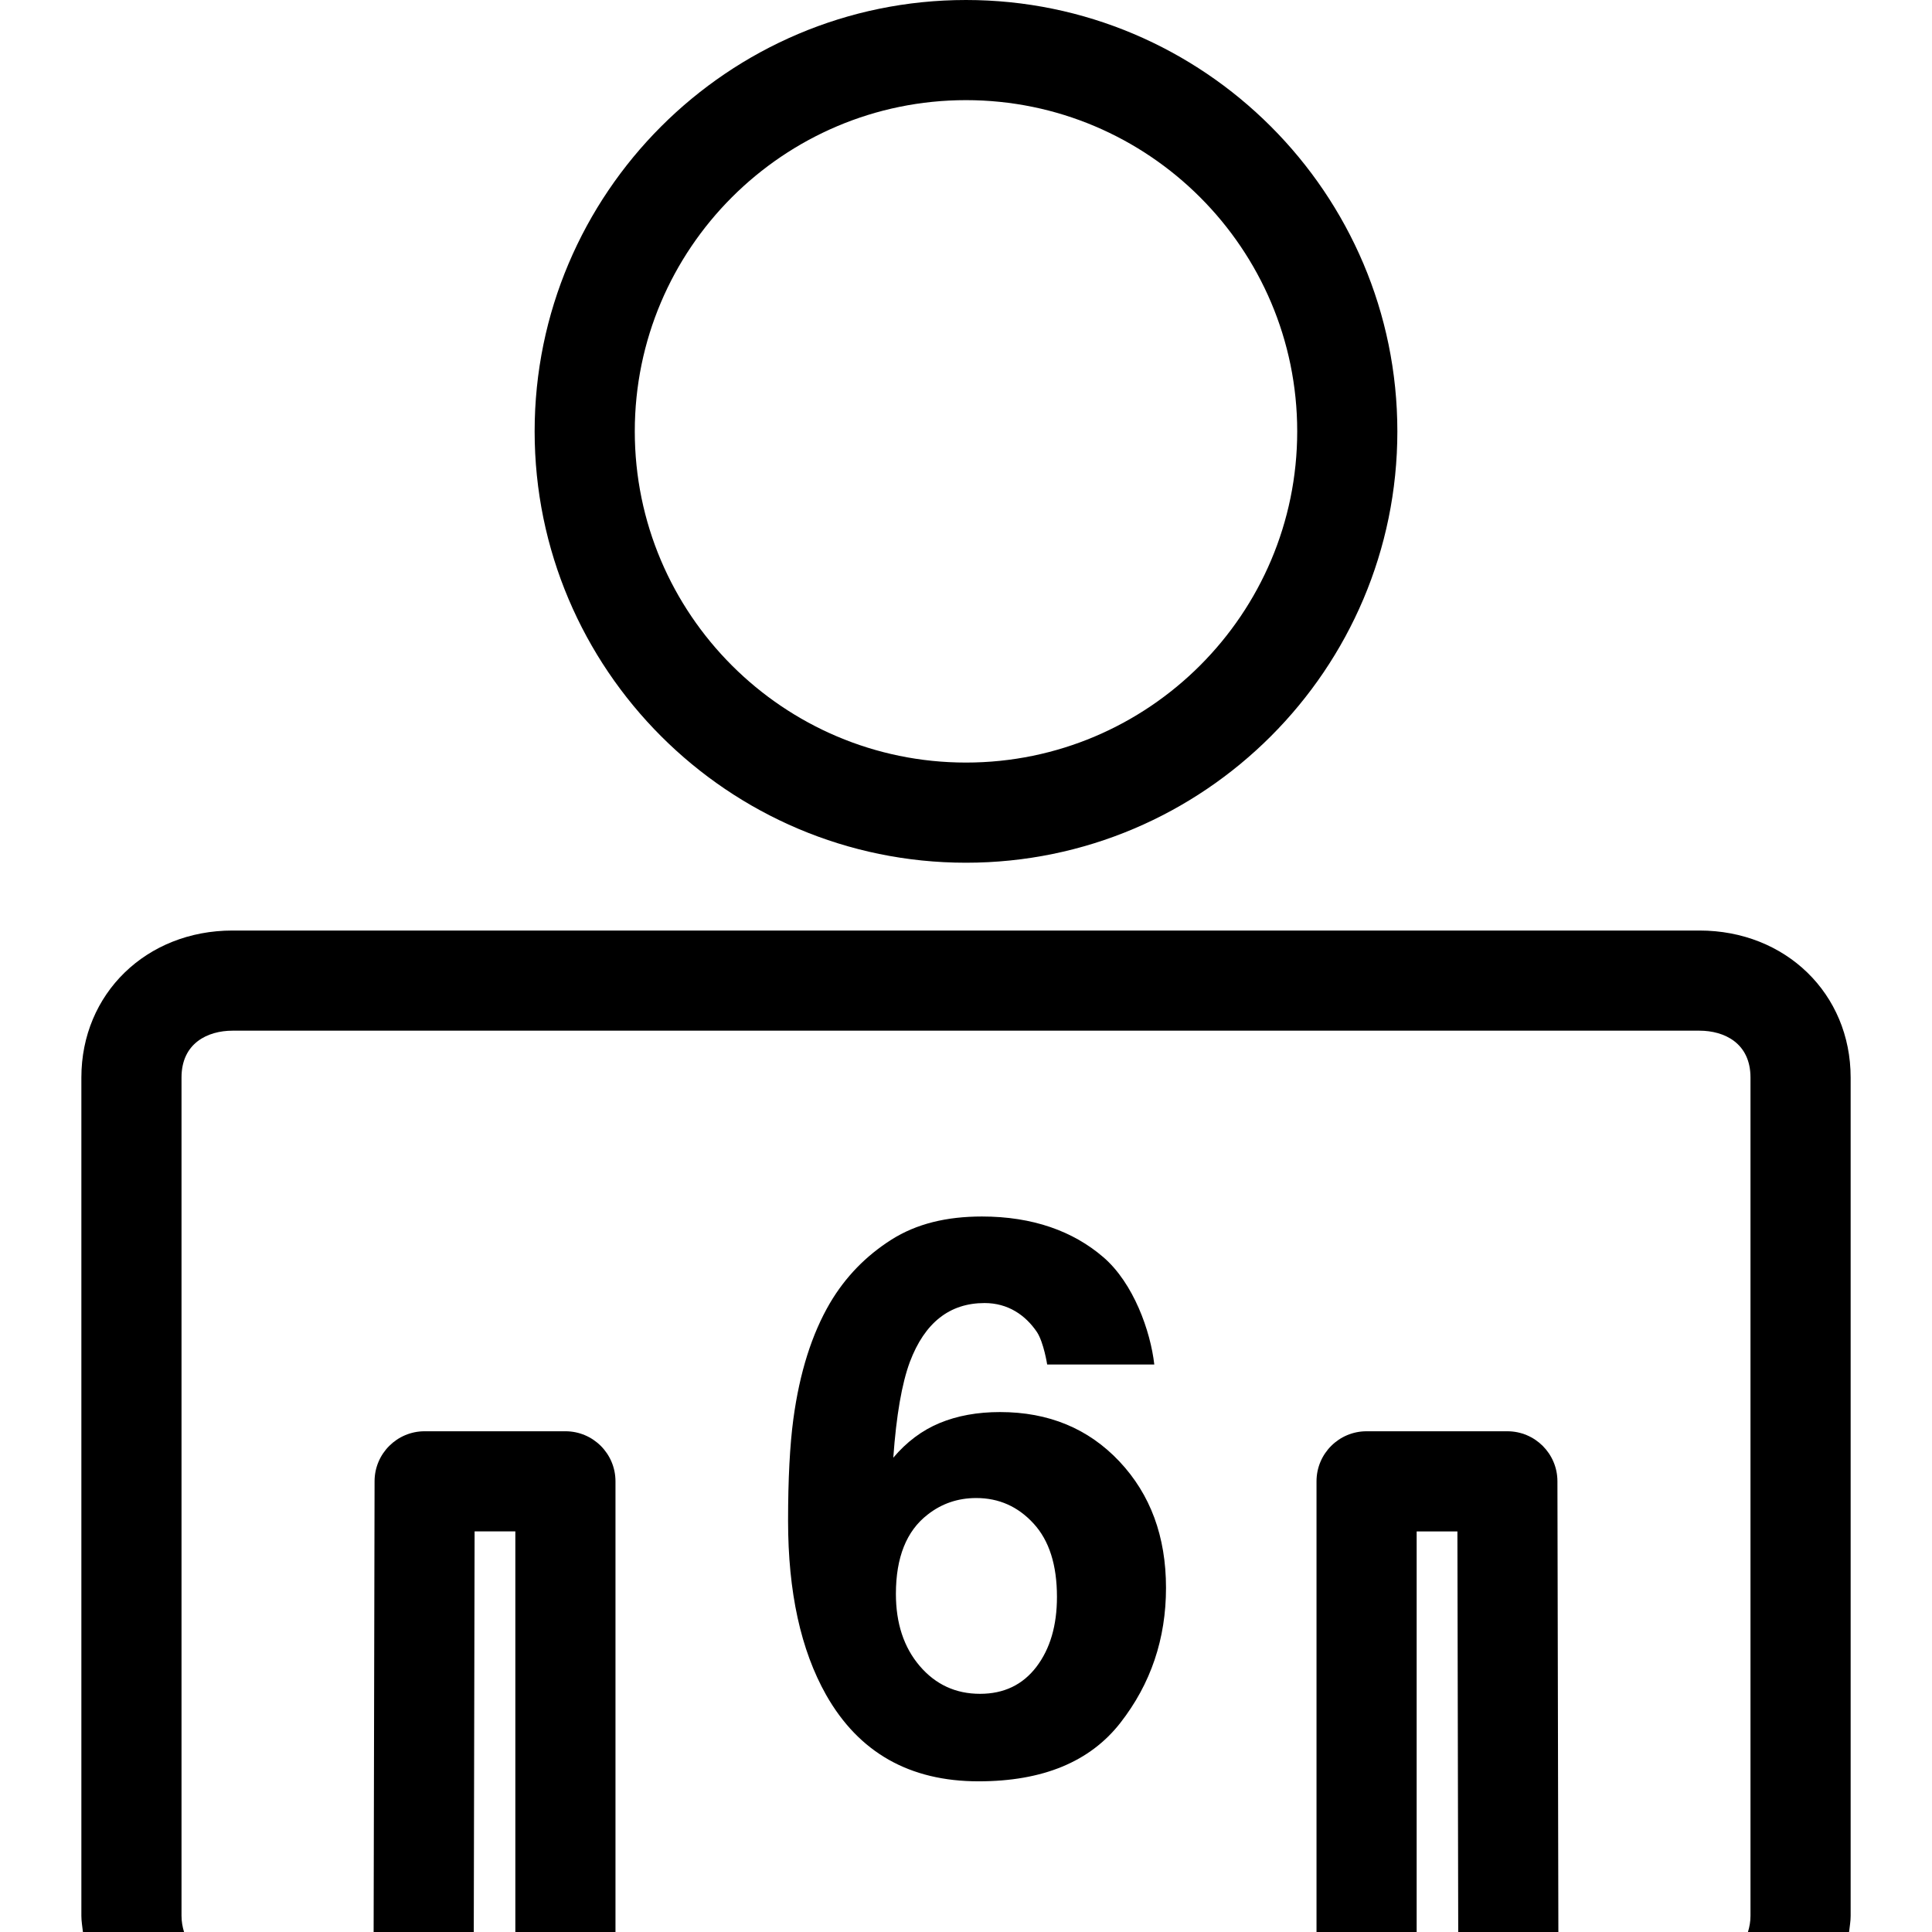 <?xml version="1.0" encoding="iso-8859-1"?>
<!-- Generator: Adobe Illustrator 16.0.0, SVG Export Plug-In . SVG Version: 6.00 Build 0)  -->
<!DOCTYPE svg PUBLIC "-//W3C//DTD SVG 1.1//EN" "http://www.w3.org/Graphics/SVG/1.1/DTD/svg11.dtd">
<svg version="1.1" id="Capa_1" xmlns="http://www.w3.org/2000/svg" xmlns:xlink="http://www.w3.org/1999/xlink" x="0px" y="0px"
	 width="276.59px" height="276.59px" viewBox="0 0 276.59 276.59" style="enable-background:new 0 0 276.59 276.59;"
	 xml:space="preserve">
<g>
	<g>
		<path d="M11.649,274.266c0,0.803,0.142,1.55,0.224,2.324H26.35c-0.222-0.719-0.364-1.484-0.364-2.324V154.257
			c0-4.938,3.771-6.702,7.302-6.702h210.017c3.528,0,7.299,1.764,7.299,6.702v120.009c0,0.84-0.14,1.605-0.364,2.324h14.478
			c0.084-0.774,0.225-1.521,0.225-2.324V154.257c0-11.995-9.307-21.04-21.637-21.04H33.288c-12.335,0-21.639,9.044-21.639,21.04
			V274.266z"/>
		<path d="M202.812,219.241h5.834l0.117,57.349H223.1l-0.135-64.531c-0.005-3.953-3.216-7.155-7.169-7.155h-20.152
			c-3.963,0-7.169,3.207-7.169,7.169v64.518h14.337V219.241z"/>
		<path d="M88.114,276.59v-64.518c0-3.962-3.207-7.169-7.168-7.169H60.793c-3.953,0-7.164,3.202-7.169,7.155l-0.135,64.531h14.337
			l0.119-57.349h5.832v57.349H88.114z"/>
		<path d="M138.294,123.51c34.052,0,61.755-27.704,61.755-61.755S172.346,0,138.294,0C104.244,0,76.54,27.704,76.54,61.755
			S104.244,123.51,138.294,123.51z M138.294,14.337c26.146,0,47.418,21.272,47.418,47.417c0,26.147-21.272,47.417-47.418,47.417
			c-26.147,0-47.417-21.27-47.417-47.417C90.877,35.61,112.147,14.337,138.294,14.337z"/>
		<path d="M140.955,186.548c3.347,0,5.844,1.713,7.5,4.158c0.976,1.508,1.461,4.64,1.461,4.64h15.336
			c-0.541-4.779-2.968-11.64-7.29-15.359c-4.321-3.729-10.118-5.829-17.387-5.829c-5.043,0-9.367,1.031-12.986,3.332
			c-3.617,2.306-6.541,5.288-8.774,9.068c-2.59,4.429-4.338,9.94-5.237,16.601c-0.501,3.743-0.756,8.587-0.756,14.562
			c0,10.192,1.815,18.495,5.454,24.94c4.679,8.242,11.952,12.358,21.816,12.358c9.181,0,15.947-2.791,20.302-8.373
			c4.354-5.581,6.534-12.021,6.534-19.33c0-7.347-2.227-13.367-6.669-18.09c-4.443-4.714-10.137-7.071-17.091-7.071
			c-3.239,0-6.121,0.523-8.639,1.568c-2.518,1.041-4.735,2.702-6.644,4.966c0.432-6.044,1.225-10.617,2.375-13.717
			C132.384,189.353,135.947,186.548,140.955,186.548z M132.799,216.837c2.011-1.582,4.333-2.375,6.963-2.375
			c3.237,0,5.972,1.213,8.203,3.649c2.235,2.427,3.351,5.927,3.351,10.501c0,4.107-0.98,7.439-2.94,10.016
			c-1.965,2.576-4.658,3.864-8.074,3.864c-3.493,0-6.37-1.335-8.641-3.995c-2.269-2.66-3.402-6.104-3.402-10.314
			C128.263,222.956,129.772,219.176,132.799,216.837z"/>
	</g>
</g>
<g>
</g>
<g>
</g>
<g>
</g>
<g>
</g>
<g>
</g>
<g>
</g>
<g>
</g>
<g>
</g>
<g>
</g>
<g>
</g>
<g>
</g>
<g>
</g>
<g>
</g>
<g>
</g>
<g>
</g>
</svg>
